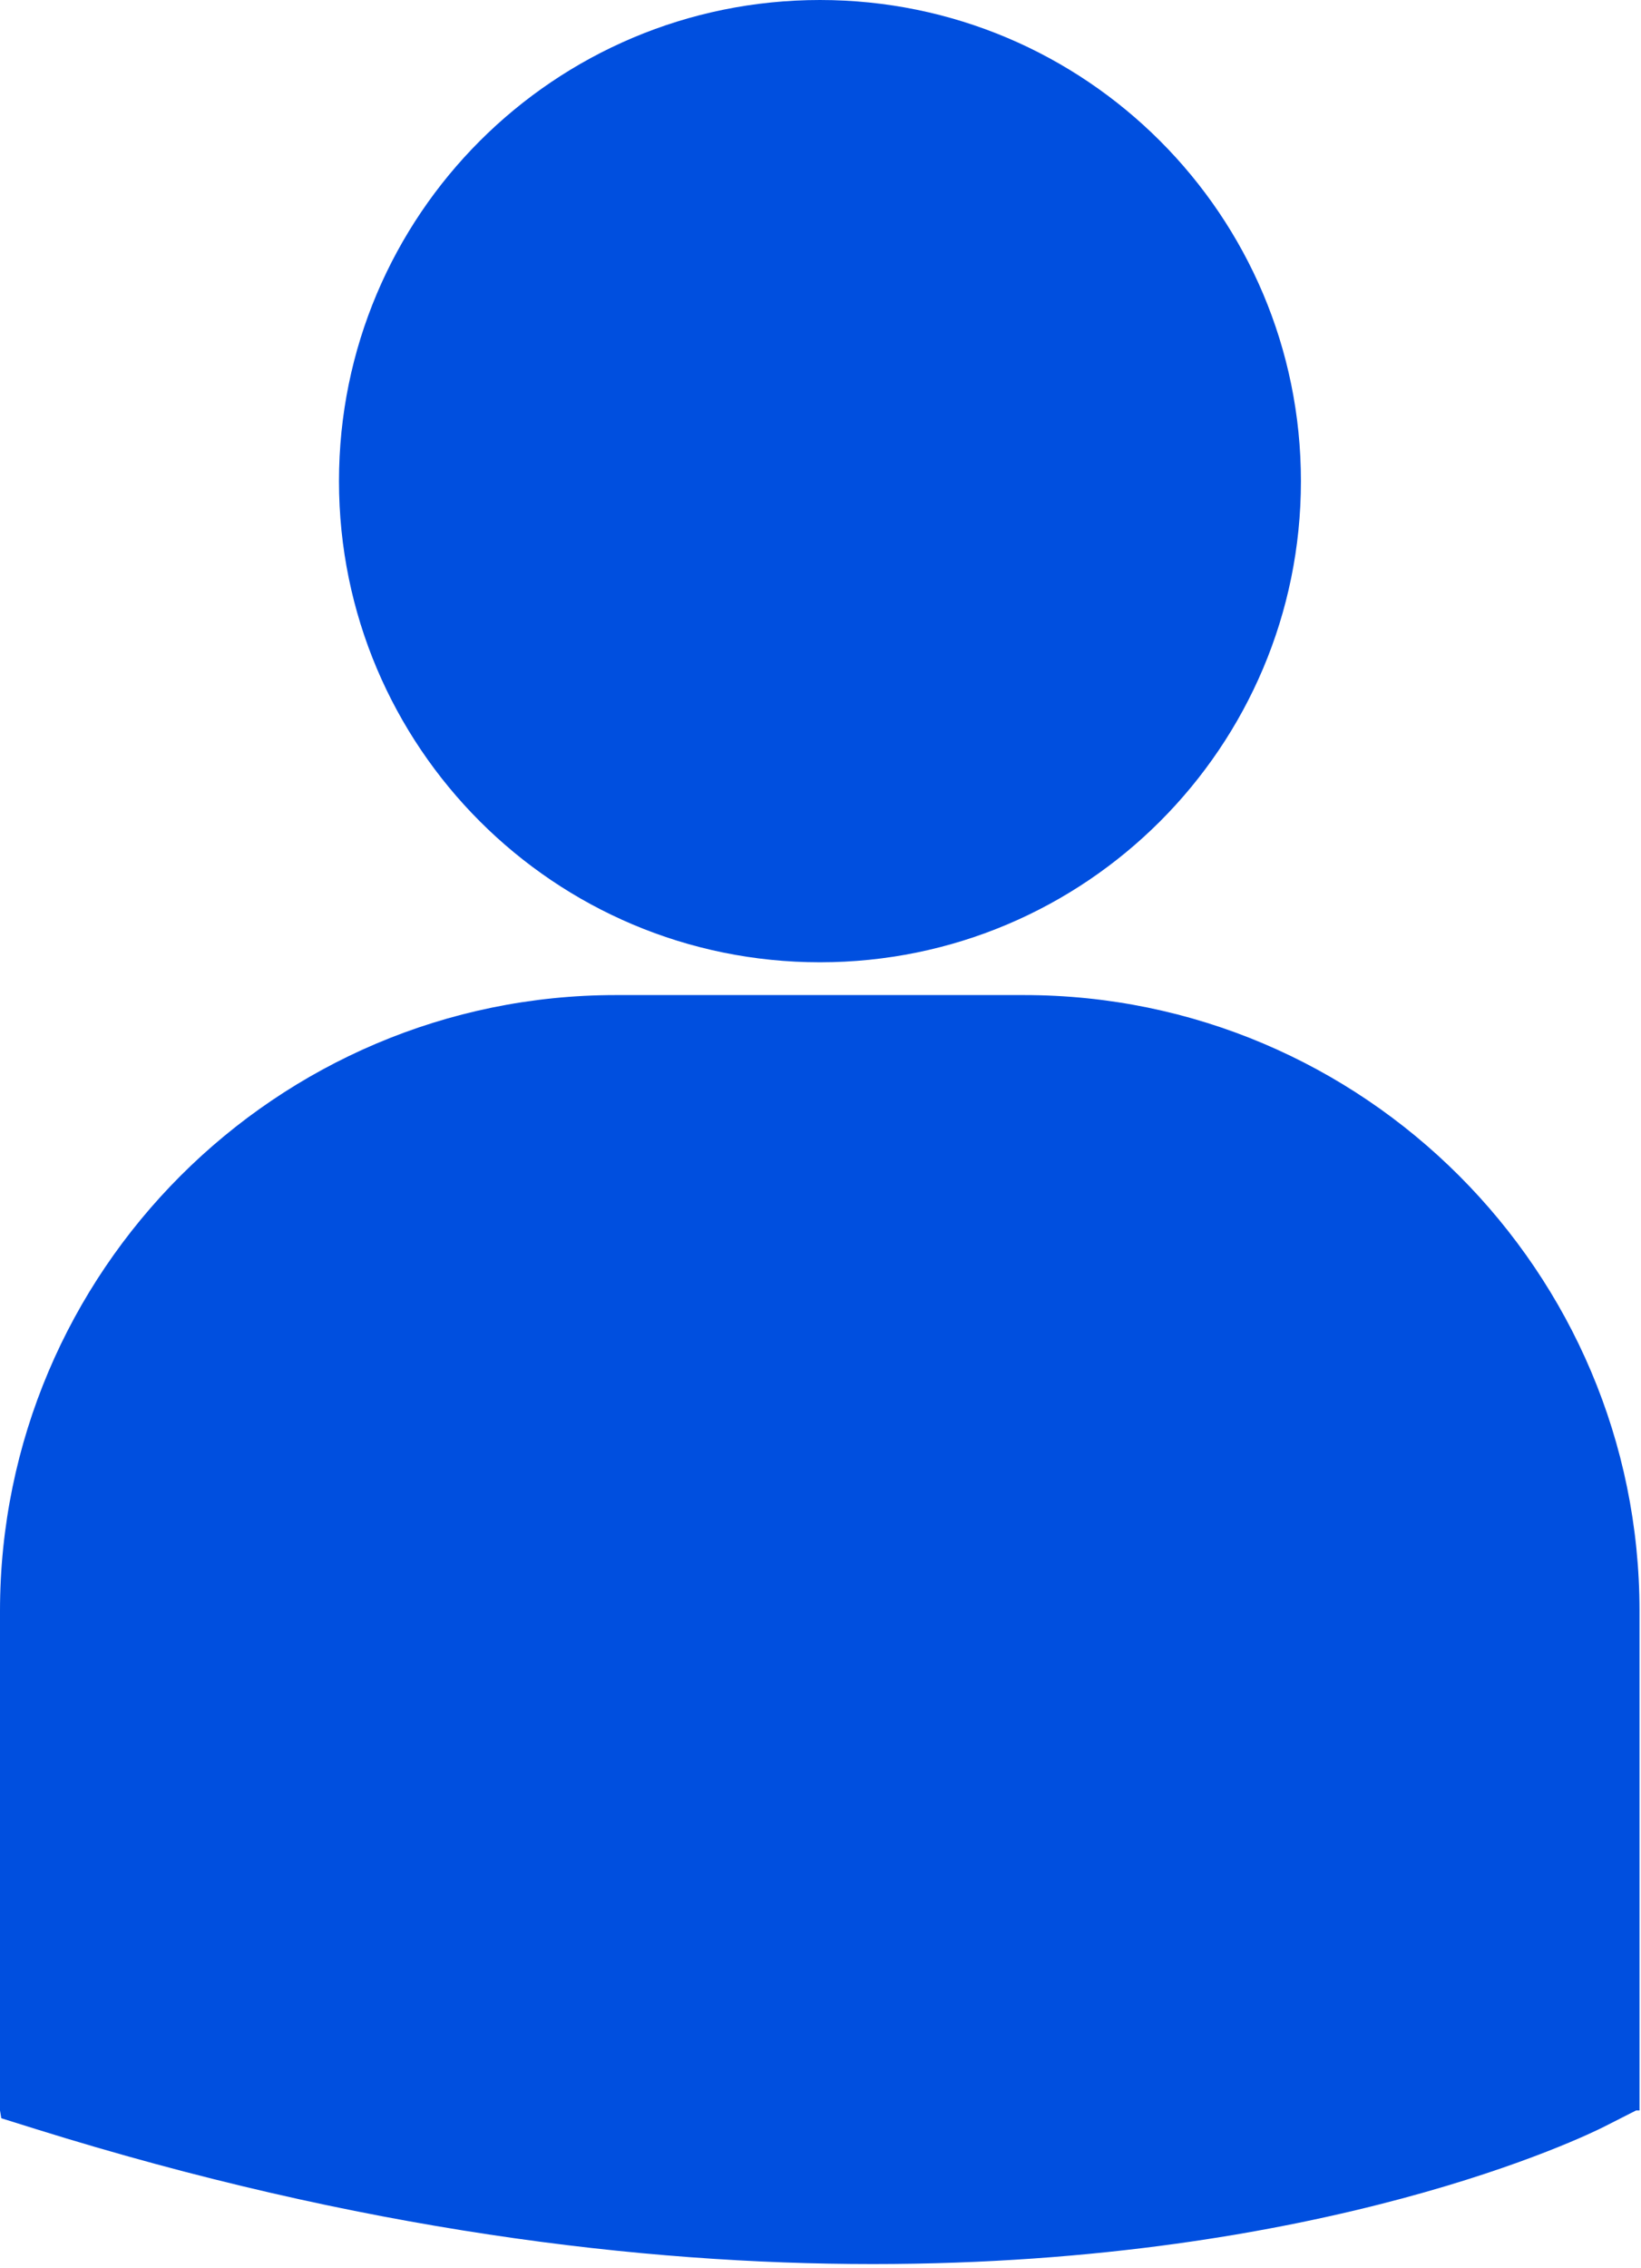 <svg width="291" height="402" viewBox="0 0 291 402" fill="none" xmlns="http://www.w3.org/2000/svg">
<path d="M145.404 170.583C192.509 170.583 230.695 132.397 230.695 85.291C230.695 38.186 192.509 0 145.404 0C98.299 0 60.112 38.186 60.112 85.291C60.112 132.397 98.299 170.583 145.404 170.583Z" fill="#004FDF"/>
<path d="M181.58 176.395H109.209C48.991 176.395 0 225.403 0 285.595V374.114L0.229 375.499L6.315 377.404C63.781 395.351 113.707 401.348 154.787 401.348C235.052 401.348 281.565 378.462 284.44 377.007L290.137 374.114H290.737V285.595C290.763 225.386 241.781 176.395 181.58 176.395Z" fill="#004FDF"/>
</svg>
